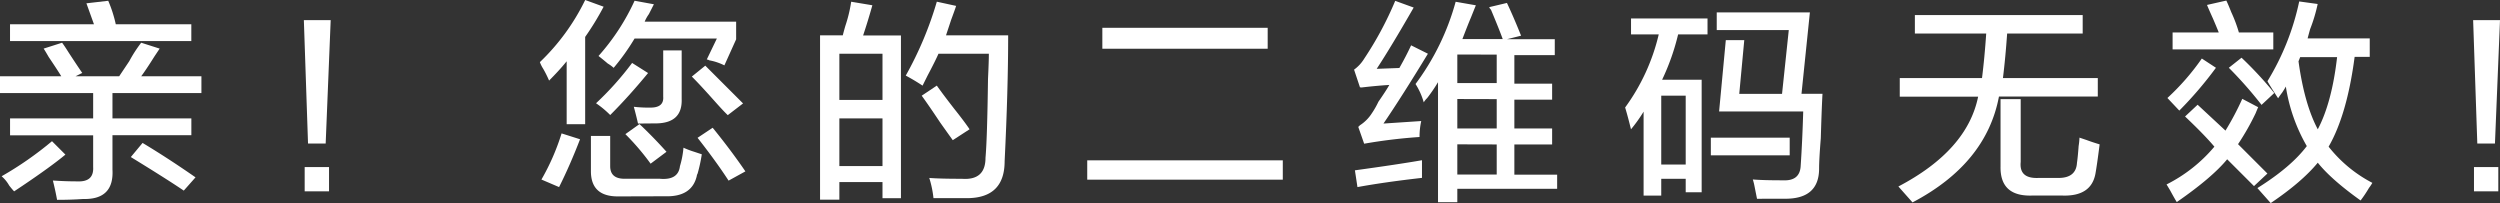 <svg xmlns="http://www.w3.org/2000/svg" viewBox="0 0 708.22 57.51"><rect x="0" y="0" width="708.22" height="57.51" fill="#333333" stroke="none"/><defs><style>.cls-1{fill:#fff;}</style></defs><title>033</title><g id="图层_2" data-name="图层 2"><g id="图层_1-2" data-name="图层 1"><path class="cls-1" d="M0,26.37V21.61H17.36q-1-1.66-3.57-5.47c-.63-1.1-1.11-1.9-1.43-2.37l5.23-1.67c.48.64,1.11,1.59,1.91,2.86q2.61,4,3.8,5.7l-1.9.95H33.76l2.86-4.28A37.82,37.82,0,0,1,40,12.1l5.23,1.67-1.43,2.14c-1.59,2.53-2.85,4.43-3.8,5.7H57.06v4.76H31.86v7.17H54.21V38.3H31.86v9.75q.48,8.55-8.32,8.32-3.33.24-7.37.24c-.32-1.75-.71-3.57-1.19-5.47,2.38.16,4.67.24,6.89.24,3.17.15,4.68-1.19,4.52-4.05v-9H2.85V33.54H26.39V26.37ZM4,54.21A21.46,21.46,0,0,1,2.6,52.55,10,10,0,0,0,.46,49.93,97.22,97.22,0,0,0,14.73,40l3.8,3.8q-4,3.33-12.12,8.8ZM2.84,11.64V6.88H26.62L24.48.94,30.66.22A36.53,36.53,0,0,1,32.8,6.88H54.2v4.76ZM52.06,54q-4.53-3.09-15-9.51l3.33-4q7.13,4.28,15,9.75Z"/><path class="cls-1" d="M93.68,5.71,92.26,40.66h-5L86.08,5.71Zm-.47,48.5h-6.9V47.32h6.9Z"/><path class="cls-1" d="M155.55,22.83a31.31,31.31,0,0,0-1.66-3.33,9.69,9.69,0,0,1-.95-1.9A61.4,61.4,0,0,0,165.78,0L171,1.9a77.83,77.83,0,0,1-5.23,8.56V35.19h-5.24V17.36C159,19.26,157.29,21.08,155.55,22.83ZM158.38,53l-5-2.14a64.25,64.25,0,0,0,5.71-13.07l5.23,1.66Q161.47,46.84,158.38,53ZM175,55.64q-7.6,0-7.6-7.13v-10h5.46v8.56q0,3.57,4.05,3.57h10q5.24.48,5.71-3.57a25.35,25.35,0,0,0,1-5.23A24.61,24.61,0,0,0,196.67,43l2.14.71a43.36,43.36,0,0,1-1.19,5.47,1.84,1.84,0,0,0-.24.72q-1.42,5.94-9,5.7Zm-2.15-23.07a27.29,27.29,0,0,0-4-3.32,85.64,85.64,0,0,0,10.22-11.42l4.52,2.86Q178.11,27.35,172.88,32.57Zm1-13.34A9.4,9.4,0,0,0,172.17,18c-1.11-.95-2-1.66-2.62-2.14A62.32,62.32,0,0,0,179.77.21l5.47,1L183.82,4a10.34,10.34,0,0,0-1.19,2.14h25.91v5l-3.33,7.38a15.8,15.8,0,0,0-4.27-1.43,1.84,1.84,0,0,0-.72-.24l2.86-5.94H179.77A62.4,62.4,0,0,1,173.83,19.23Zm10.46,27.14A68.86,68.86,0,0,0,177.16,38l4-2.85Q185,38.76,188.81,43ZM180.74,35c-.32-1.42-.71-3-1.19-4.75a36,36,0,0,0,4.76.23q3.8,0,3.57-3.09V14.27h5.23V28.06c.15,4.44-2.14,6.73-6.9,6.89Zm25.43-2.38c-1-.95-2.3-2.37-4-4.28q-3.8-4.27-6.18-6.65l3.81-3.09,10.7,10.7Zm.23,18.55q-3.56-5.48-8.79-12.13l4.28-2.85q5.22,6.42,9.27,12.36Z"/><path class="cls-1" d="M232.31,56.56V10h6.44c.16-.63.39-1.5.71-2.61a40.15,40.15,0,0,0,1.67-6.9l6,1q-1.2,4.29-2.62,8.56h10.72v46.1H250V51.57H237.78v5Zm5.47-41.34V28.31H250V15.22Zm0,18.32V47.05H250V33.54Zm26.66,22.58a28.72,28.72,0,0,0-1.19-5.71q3.09.24,9.27.24,6.66.48,6.66-5.94.48-5.24.71-22.35.24-5,.24-7.14H265.86q-.94,2.14-3.09,6.19l-1.42,2.85q-2.14-1.43-4.76-2.85A100,100,0,0,0,265.39.48l5.47,1.19c-.32,1-.8,2.3-1.43,4C268.8,7.61,268.32,9,268,10h17.6q0,15.23-1,35.67,0,10.22-10.23,10.46Zm5.47-16.41q-1.2-1.66-3.57-5-3.33-5-5.23-7.6l4.28-2.86q1.67,2.38,5,6.66,2.85,3.57,4.28,5.71Z"/><path class="cls-1" d="M308,50.89V45.42h55.4v5.47Zm4.28-37.08V7.87h46.84v5.94Z"/><path class="cls-1" d="M385.26,24.73l-1.67-5a10.77,10.77,0,0,0,2.86-3.09,97.13,97.13,0,0,0,8.8-16.4l5.23,1.9Q394.06,13.32,390,19.5l6.42-.24q1.9-3.33,3.33-6.42l4.76,2.38Q397.14,27.34,391.92,35l10.7-.71a20.61,20.61,0,0,0-.48,4.52,149.27,149.27,0,0,0-15.69,1.9l-1.67-4.76.48-.47a11.12,11.12,0,0,0,3.33-3.33,23.88,23.88,0,0,0,1.9-3.33c1.43-2.06,2.46-3.64,3.09-4.76-2.54.16-5.15.4-7.85.72ZM384.55,53l-.72-4.75q12.14-1.67,19-2.86v5Q392.16,51.6,384.55,53Zm18.78-24A19.28,19.28,0,0,0,401,23.8,69.66,69.66,0,0,0,412.37.5l5.72,1c-.32.79-.8,2-1.43,3.56q-.72,1.67-2.38,6H425.7q-.94-2.62-3.33-8.32c-.32-.32-.47-.56-.47-.72l5-1.19q1.91,4.05,4,9.28l-4,1h13.55v4.51H429v8.09h10.7v4.52H429V36.4h10.7v4.52H429v8.56h12.12v4H412.84v3.81h-5.47v-34a45.55,45.55,0,0,1-3.09,4.52A5.32,5.32,0,0,0,403.33,29Zm9.51-13.56v8.09H424V15.47Zm0,12.61V36.4H424V28.08Zm0,12.84v8.56H424V40.92Z"/><path class="cls-1" d="M462.05,9.75V5.24h21.67V9.75h-8.33a64.57,64.57,0,0,1-4.53,12.83h11.2V54.47h-4.52V50.66h-6.93v4.76h-5V31.63a41.42,41.42,0,0,1-3.57,5c-.47-1.9-1-4-1.66-6.18a57.25,57.25,0,0,0,9.52-20.7Zm8.56,17.35V46.62h6.93V27.1ZM484.66,44V39H507v5Zm13.08,12.31c-.16-.8-.4-2-.71-3.57a16.12,16.12,0,0,0-.48-1.9c1.9.16,4.76.24,8.56.24,3.17.15,4.84-1.19,5-4.05q.48-7.12.72-15.45H487l1.9-20.21h5.23l-1.42,15.22h12.12l1.91-18.08H486.33v-5h26.39l-2.38,23.07h5.95q-.24,4.28-.48,12.6-.48,5.94-.48,8.56,0,8.55-9.51,8.56Z"/><path class="cls-1" d="M542.46,9.5V4.27H590V9.5h-21.4q-.48,6.9-1.19,12.61h26.87v5.23h-28q-3.57,19-24.49,30l-4-4.51q19.5-10.23,22.59-25.44H538.18V22.11h23.3q.72-5.71,1.19-12.61Zm33.07,45.9q-9,.24-8.8-8.32v-19h5.71V45.89c-.32,3.17,1.34,4.67,5,4.52h5.71c3.32,0,5.07-1.43,5.23-4.28.15-1,.31-2.54.47-4.76a19.08,19.08,0,0,0,.24-2.38l2.14.72c.79.31,2,.71,3.57,1.19q-.72,5.7-1.19,8.32-1.2,6.42-9.27,6.18Z"/><path class="cls-1" d="M638.53,52.72l-7.6-7.6q-4.29,5.22-14.27,12.12c-.32-.47-.95-1.58-1.9-3.33-.48-.79-.8-1.34-1-1.66a42.8,42.8,0,0,0,13.55-10.7Q624.51,38.22,619,33l3.56-3.33L630.45,37a79.78,79.78,0,0,0,4.76-9l4.51,2.37c-.16.32-.39.88-.71,1.67a69.81,69.81,0,0,1-5,8.8l8.32,8.32ZM617.37,31.33,614,27.76a67.37,67.37,0,0,0,9.75-11.18l4,2.62A108.18,108.18,0,0,1,617.37,31.33ZM615.47,14V9.2h13.08c-.32-.8-.87-2.15-1.67-4-.79-1.74-1.34-3-1.66-3.8L630.69.16c.31.63.79,1.74,1.42,3.33a39.58,39.58,0,0,1,2.14,5.71H644V14Zm25.2,15.71A115.38,115.38,0,0,0,631.4,19.2L635,16.35a103.76,103.76,0,0,1,9.27,10Zm2.62,27.85-3.8-4.28q9.51-5.94,14-11.89a48.43,48.43,0,0,1-5.94-16.88c-.16.32-.48.87-1,1.66-.48.64-.87,1.19-1.19,1.67Q643,24.22,642.34,23a71.61,71.61,0,0,0,9-22.59l5.23.72a45.15,45.15,0,0,1-2.14,7.13c-.31,1.11-.55,2-.71,2.62h17.6v5.23h-4.28q-2.15,16.39-7.37,25.44A38.11,38.11,0,0,0,672.06,51.8a11.68,11.68,0,0,1-.95,1.43,34.6,34.6,0,0,1-2.38,3.56q-8.33-5.94-12.13-10.7Q652.09,51.57,643.29,57.51Zm8.32-41.37-.47,1.18q1.67,12.13,5.46,19.26,4-7.6,5.47-20.44Z"/><path class="cls-1" d="M708.22,5.71l-1.43,34.95h-5L700.61,5.71Zm-.48,48.5h-6.89V47.32h6.89Z"/></g></g></svg>